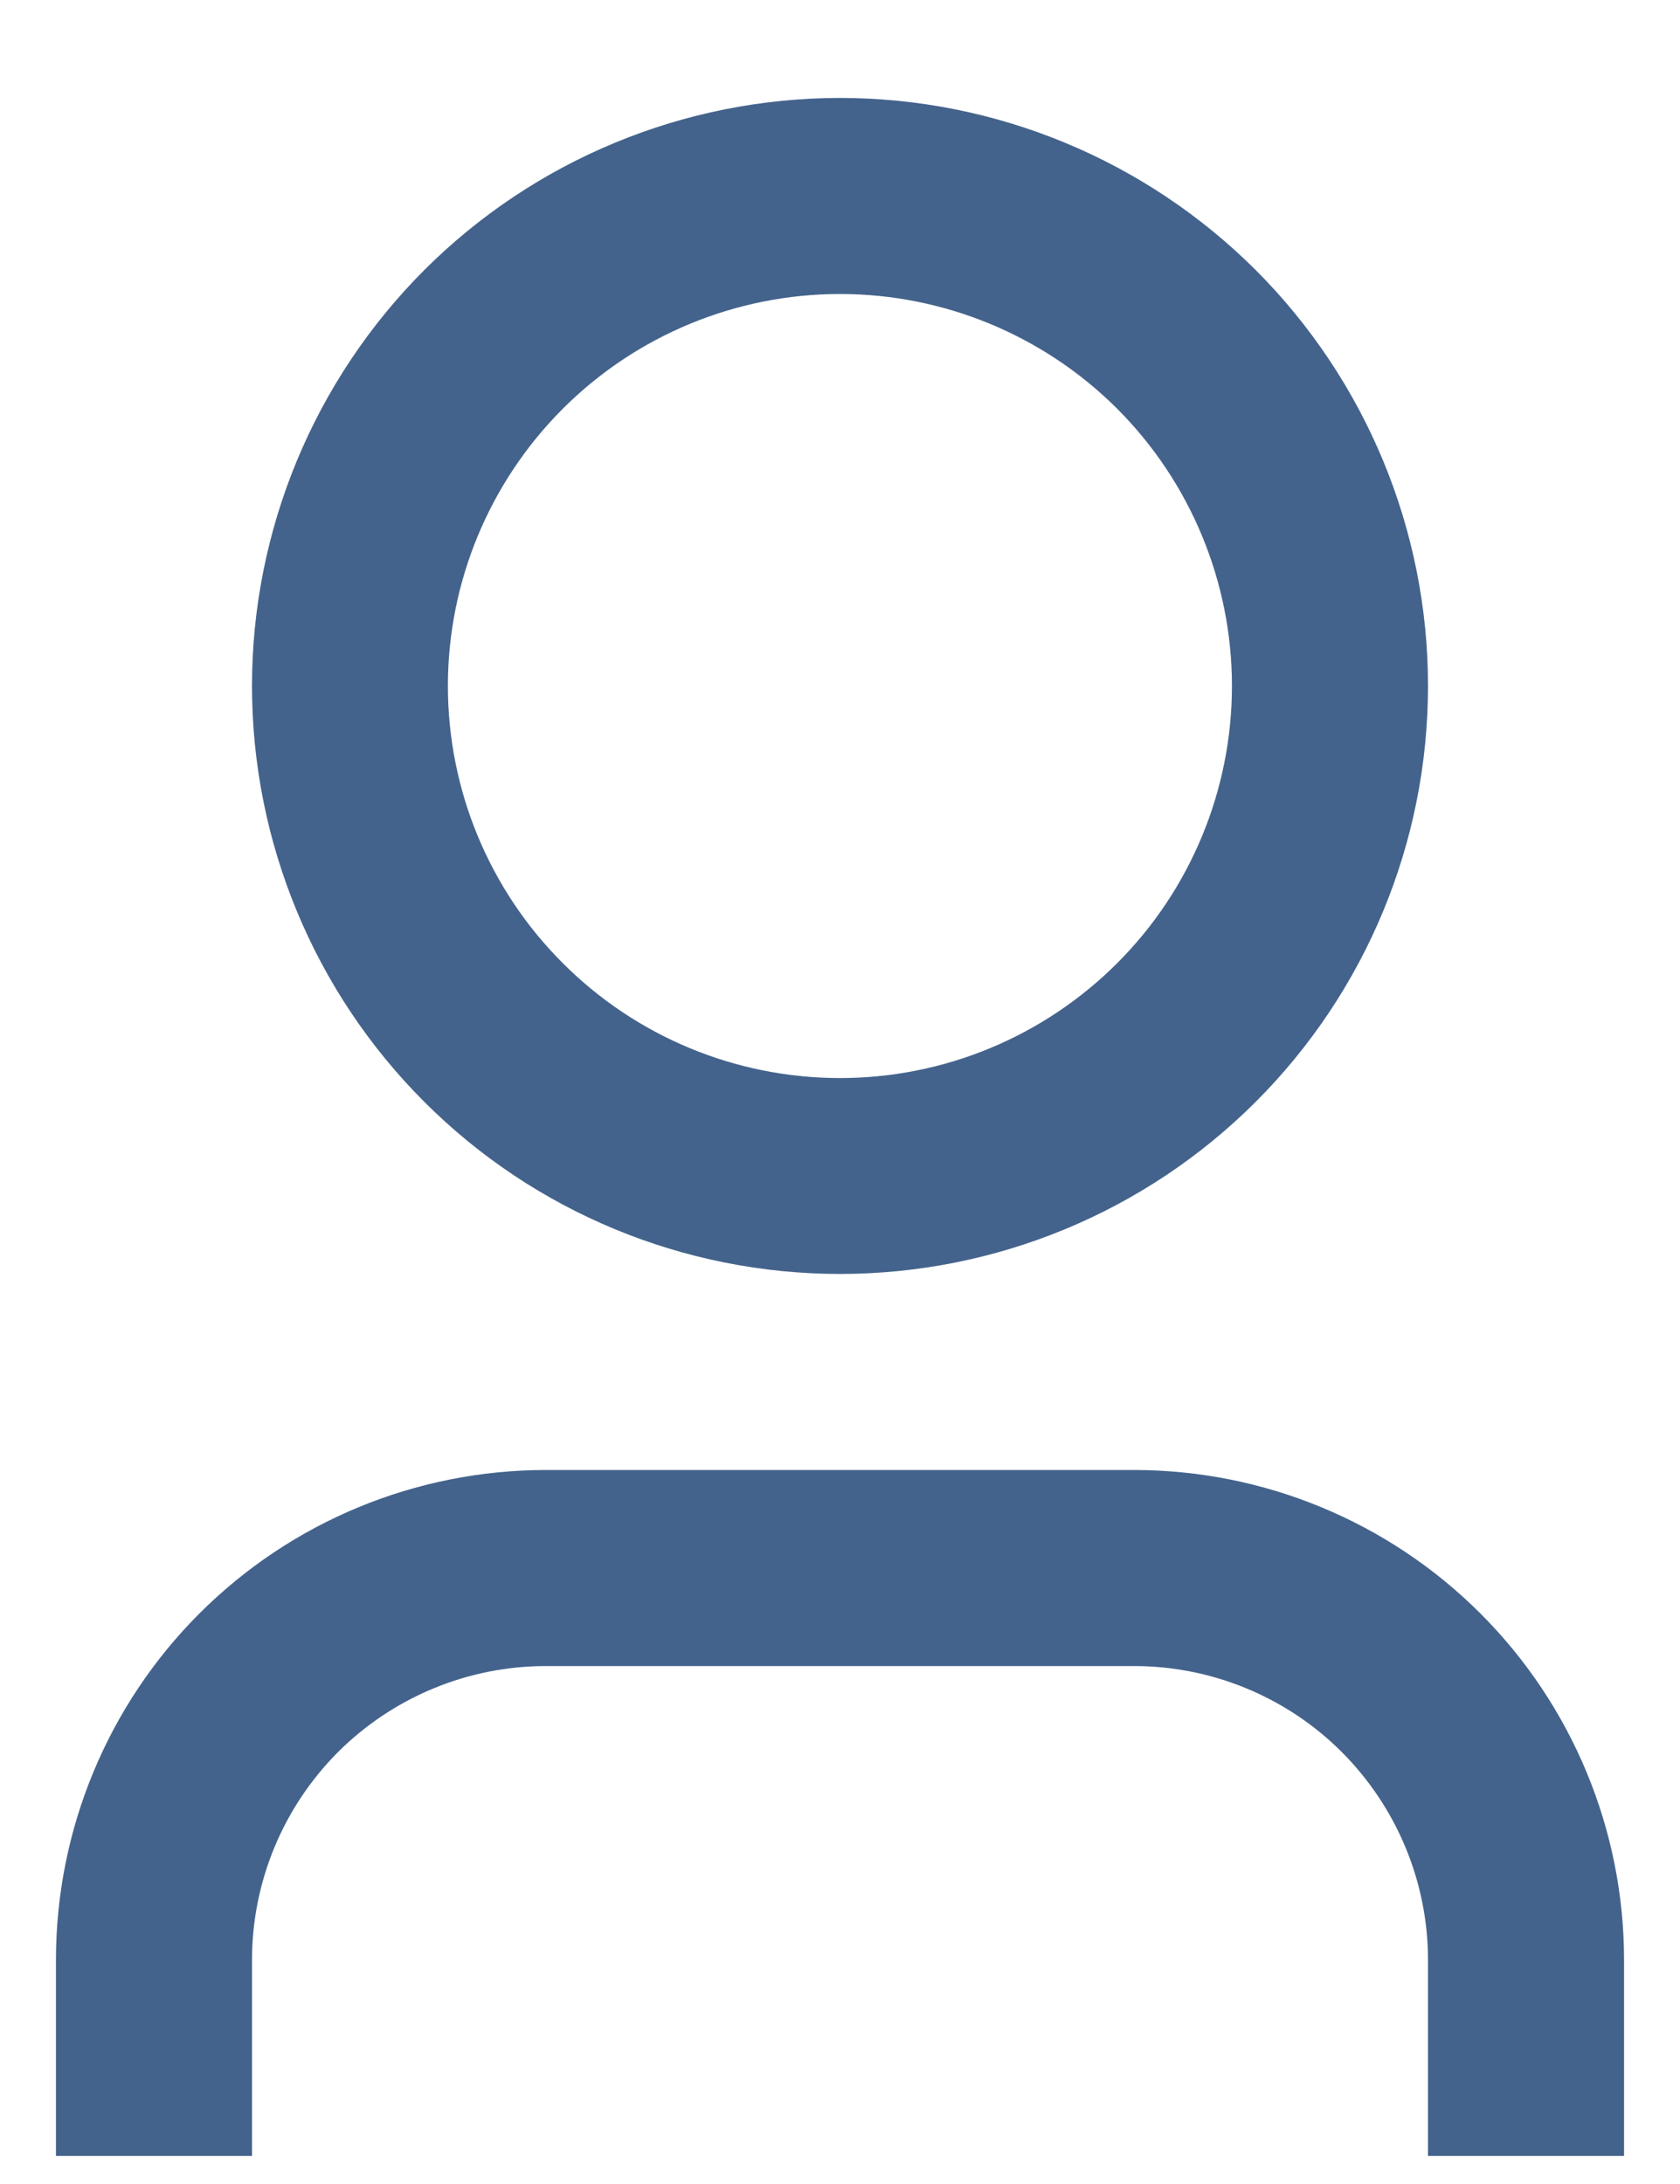 <svg width="10" height="13" viewBox="0 0 10 13" fill="none" xmlns="http://www.w3.org/2000/svg">
<path d="M9.667 12.833H8.5V11.667C8.5 11.203 8.315 10.758 7.987 10.429C7.659 10.101 7.214 9.917 6.75 9.917H3.25C2.786 9.917 2.341 10.101 2.012 10.429C1.684 10.758 1.5 11.203 1.5 11.667V12.833H0.333V11.667C0.333 10.893 0.64 10.151 1.187 9.604C1.734 9.057 2.476 8.75 3.25 8.75H6.75C7.523 8.75 8.265 9.057 8.812 9.604C9.359 10.151 9.667 10.893 9.667 11.667V12.833ZM5 7.583C4.072 7.583 3.181 7.215 2.525 6.558C1.869 5.902 1.5 5.012 1.5 4.083C1.5 3.155 1.869 2.265 2.525 1.608C3.181 0.952 4.072 0.583 5 0.583C5.928 0.583 6.818 0.952 7.475 1.608C8.131 2.265 8.5 3.155 8.5 4.083C8.5 5.012 8.131 5.902 7.475 6.558C6.818 7.215 5.928 7.583 5 7.583ZM5 6.417C5.619 6.417 6.212 6.171 6.65 5.733C7.087 5.296 7.333 4.702 7.333 4.083C7.333 3.465 7.087 2.871 6.65 2.433C6.212 1.996 5.619 1.75 5 1.75C4.381 1.75 3.787 1.996 3.35 2.433C2.912 2.871 2.666 3.465 2.666 4.083C2.666 4.702 2.912 5.296 3.35 5.733C3.787 6.171 4.381 6.417 5 6.417Z" fill="#44638C"/>
</svg>

